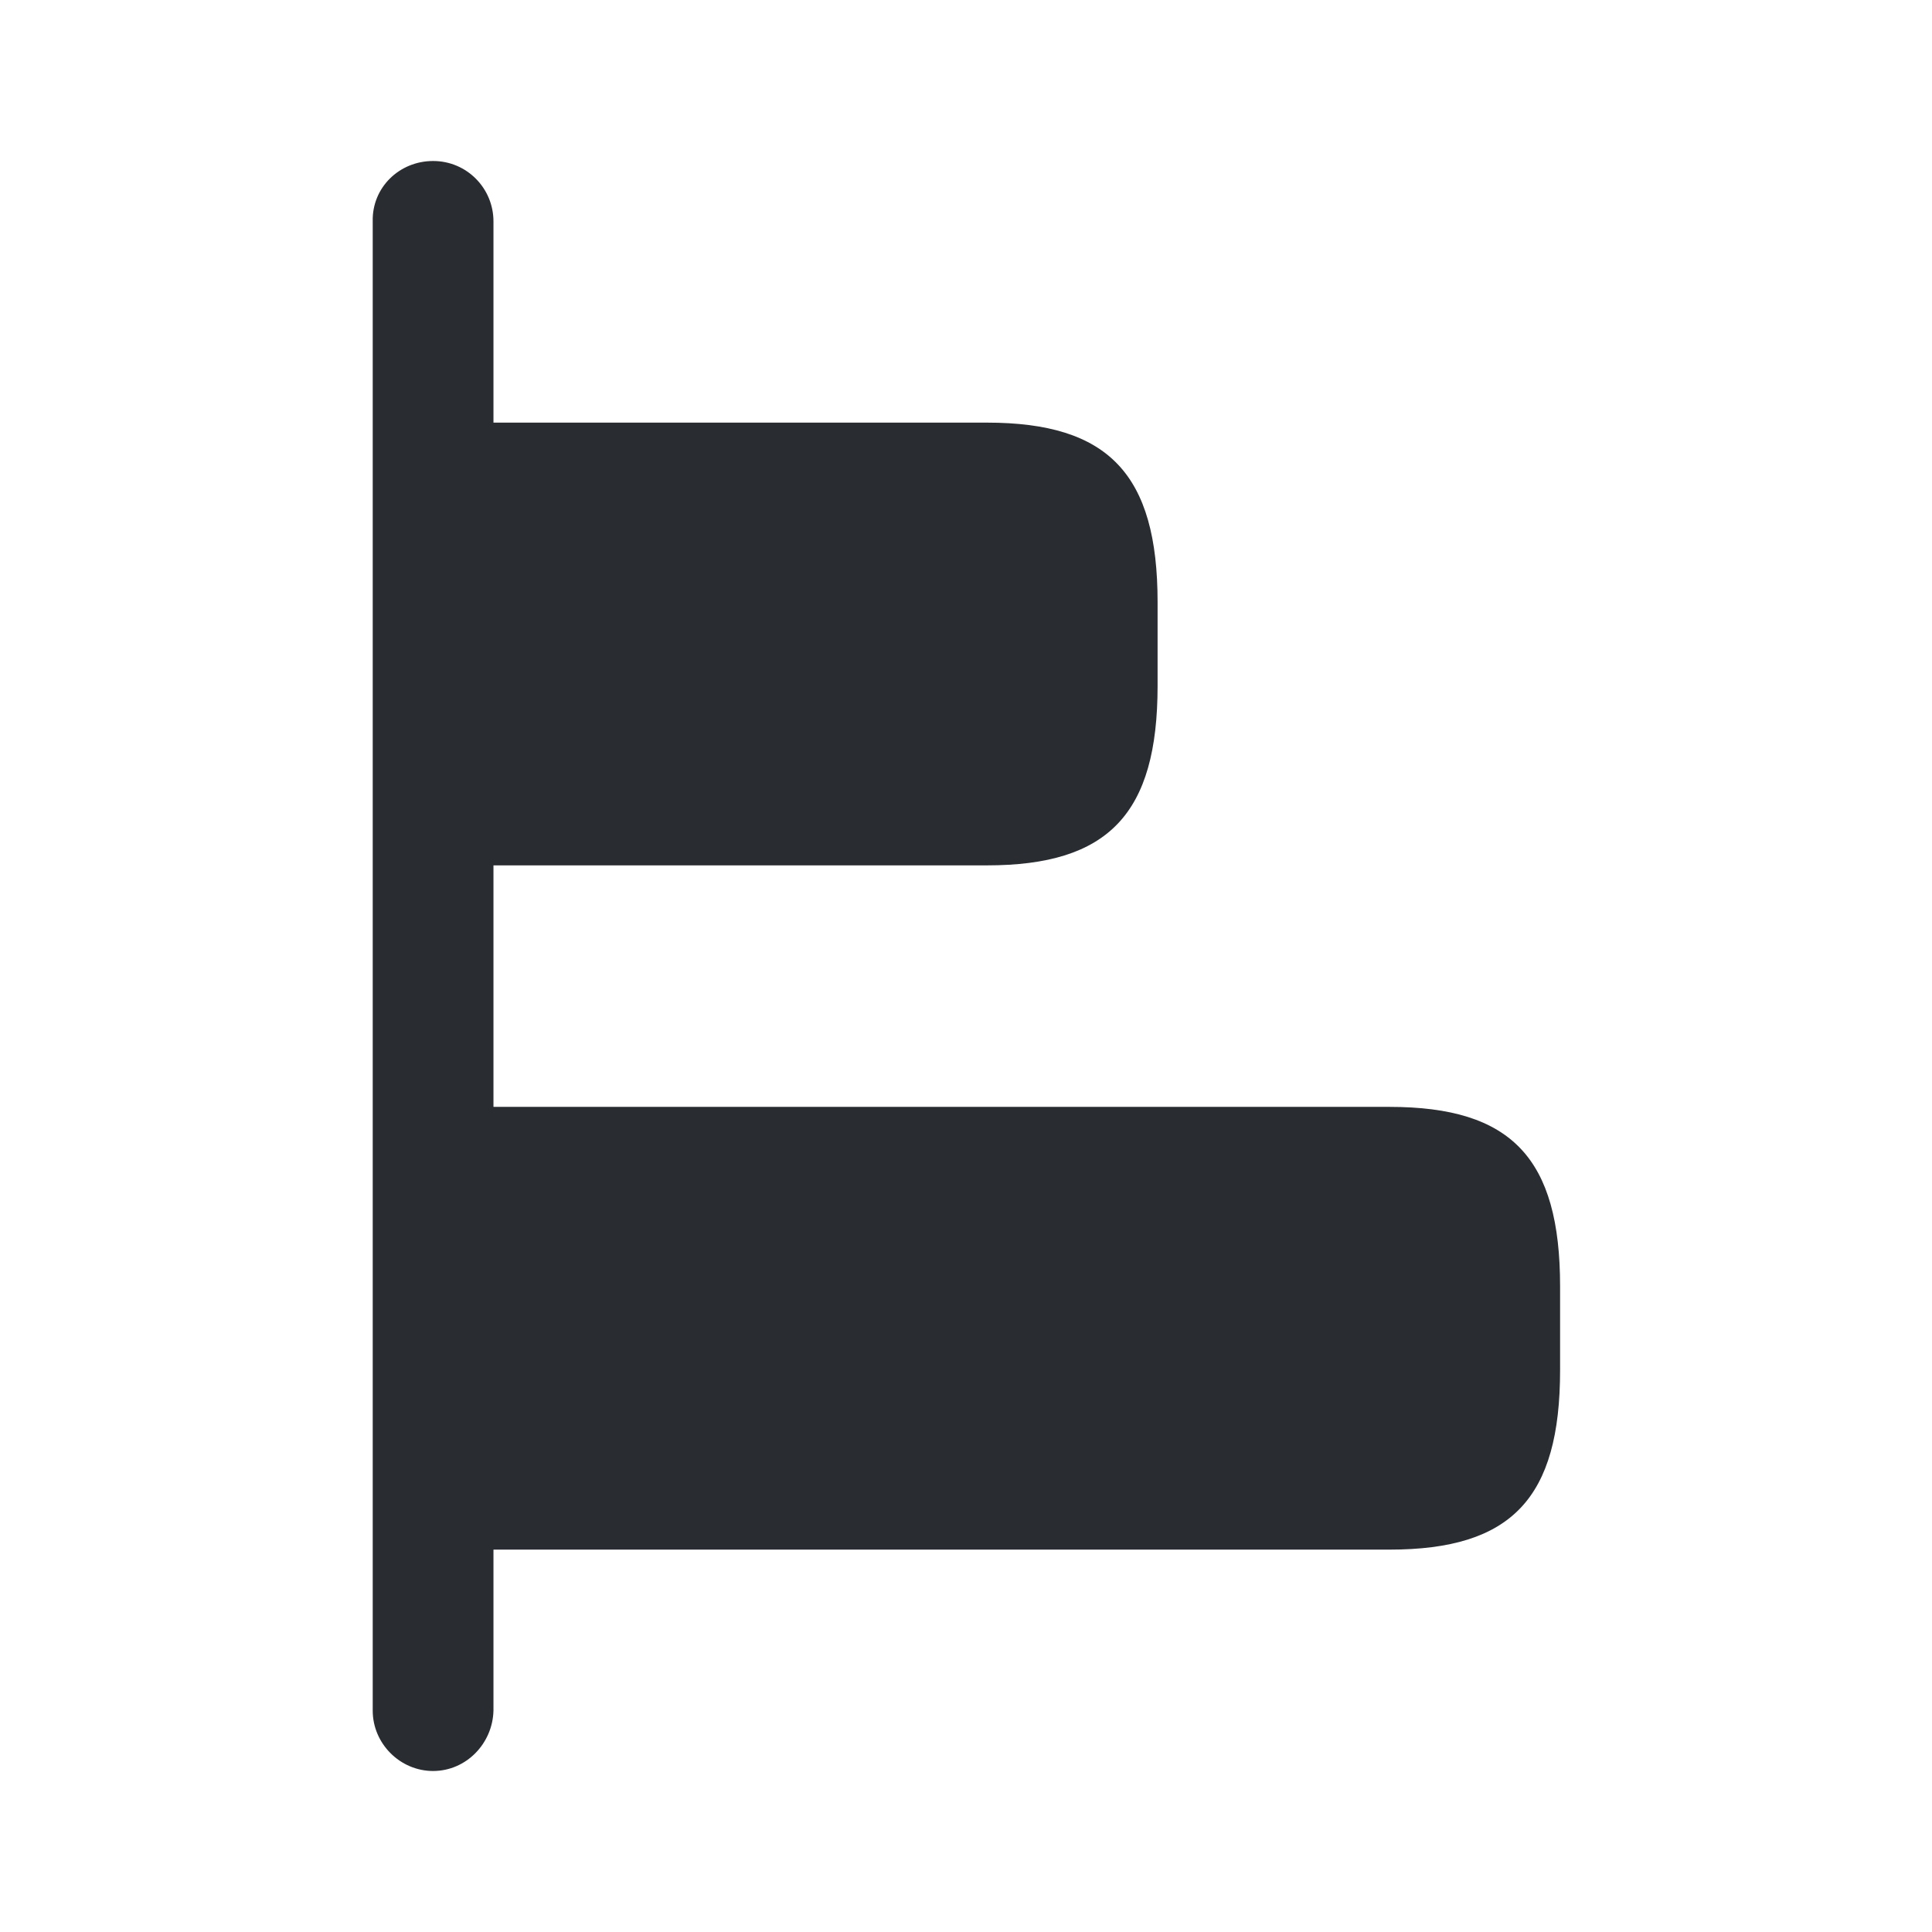 <svg xmlns="http://www.w3.org/2000/svg" width="24" height="24" fill="none"><path fill="#292D32" d="M19.38 15.98v1.04c0 1.59-.6 2.23-2.12 2.23H5.38v-5.5h11.88c1.52 0 2.12.64 2.12 2.23m-5-8.5v1.04c0 1.59-.61 2.23-2.12 2.23H5.38v-5.5h6.88c1.51 0 2.12.64 2.12 2.23"/><path fill="#292D32" d="M5.38 22c-.41 0-.75-.34-.75-.75V2.75c-.01-.42.33-.75.75-.75s.75.34.75.75v18.5c-.01.41-.34.75-.75.75"/></svg>